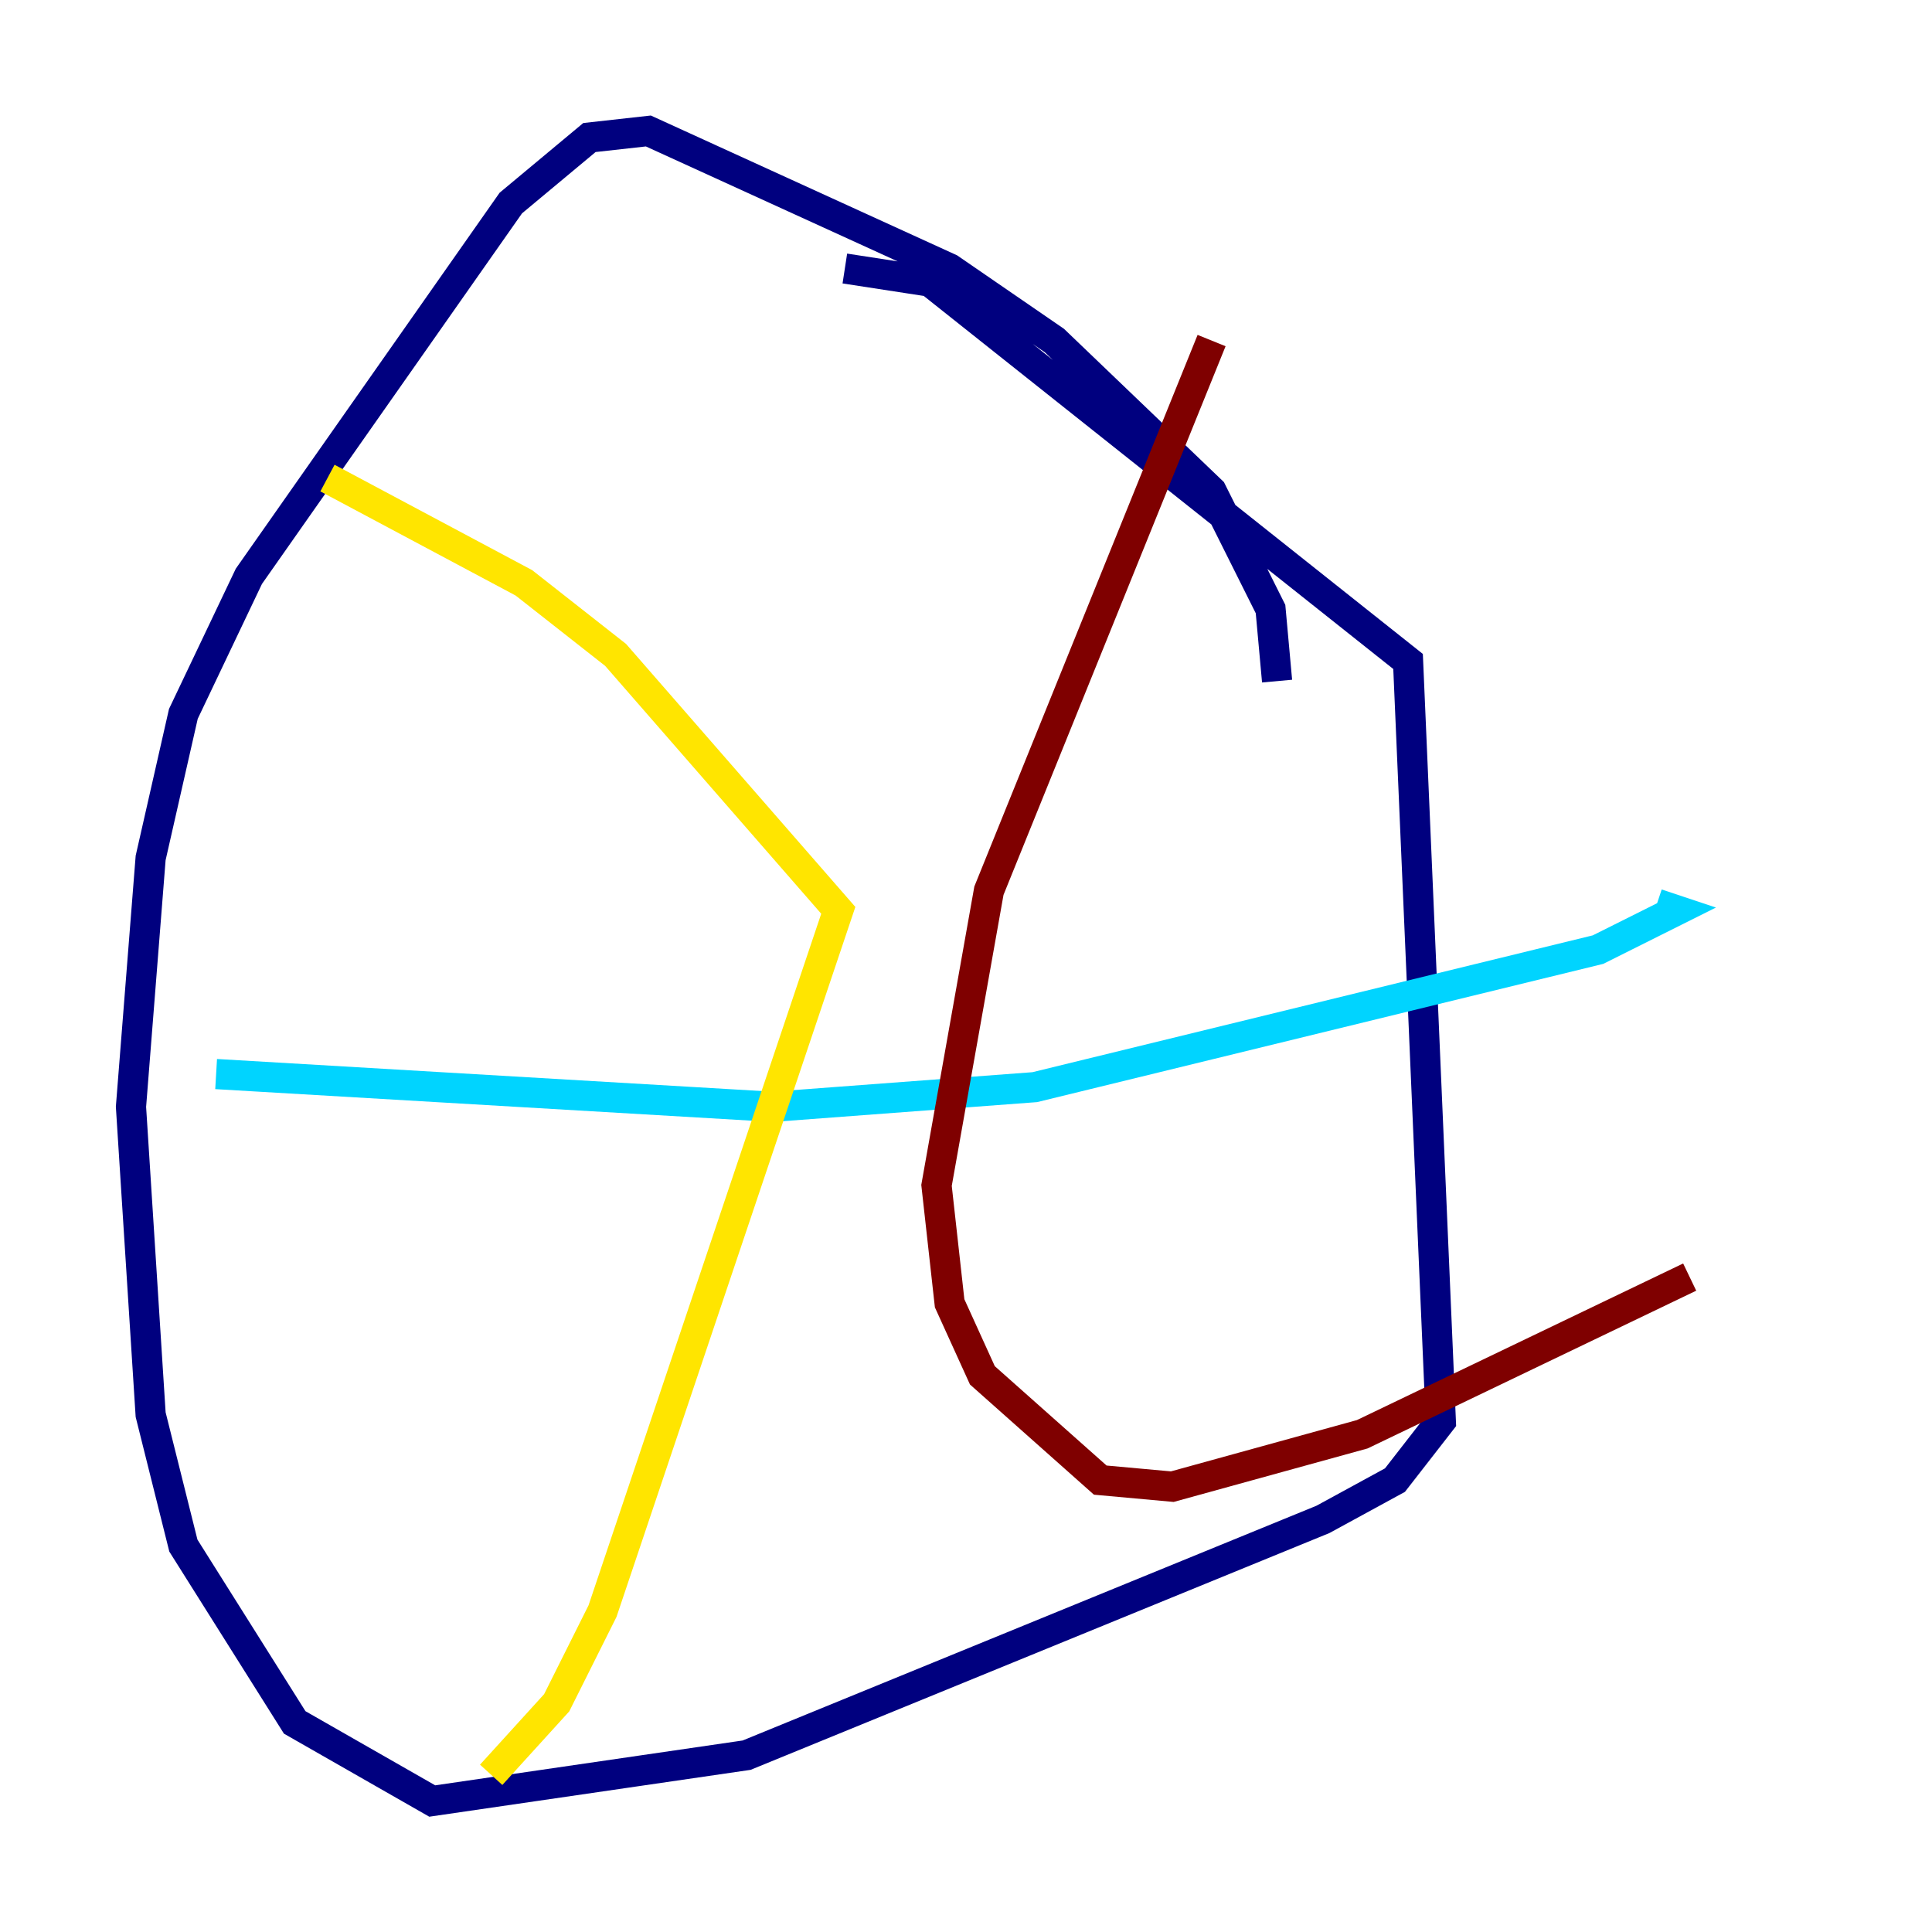 <?xml version="1.0" encoding="utf-8" ?>
<svg baseProfile="tiny" height="128" version="1.2" viewBox="0,0,128,128" width="128" xmlns="http://www.w3.org/2000/svg" xmlns:ev="http://www.w3.org/2001/xml-events" xmlns:xlink="http://www.w3.org/1999/xlink"><defs /><polyline fill="none" points="84.61,45.125 84.176,40.352 80.271,32.542 69.858,22.563 62.915,17.79 42.956,8.678 39.051,9.112 33.844,13.451 16.488,38.183 12.149,47.295 9.98,56.841 8.678,73.329 9.98,93.722 12.149,102.4 19.525,114.115 28.637,119.322 49.464,116.285 87.647,100.664 92.42,98.061 95.458,94.156 93.288,43.824 61.614,18.658 55.973,17.79" stroke="#00007f" stroke-width="2" /><polyline fill="none" points="14.319,71.159 51.2,73.329 68.556,72.027 105.871,62.915 111.078,60.312 109.776,59.878" stroke="#00d4ff" stroke-width="2" /><polyline fill="none" points="21.695,31.675 34.712,38.617 40.786,43.39 55.539,60.312 39.919,106.739 36.881,112.814 32.542,117.586" stroke="#ffe500" stroke-width="2" /><polyline fill="none" points="80.271,22.563 65.519,59.01 62.047,78.536 62.915,86.346 65.085,91.119 72.895,98.061 77.668,98.495 90.251,95.024 111.946,84.61" stroke="#7f0000" stroke-width="2" /></svg>